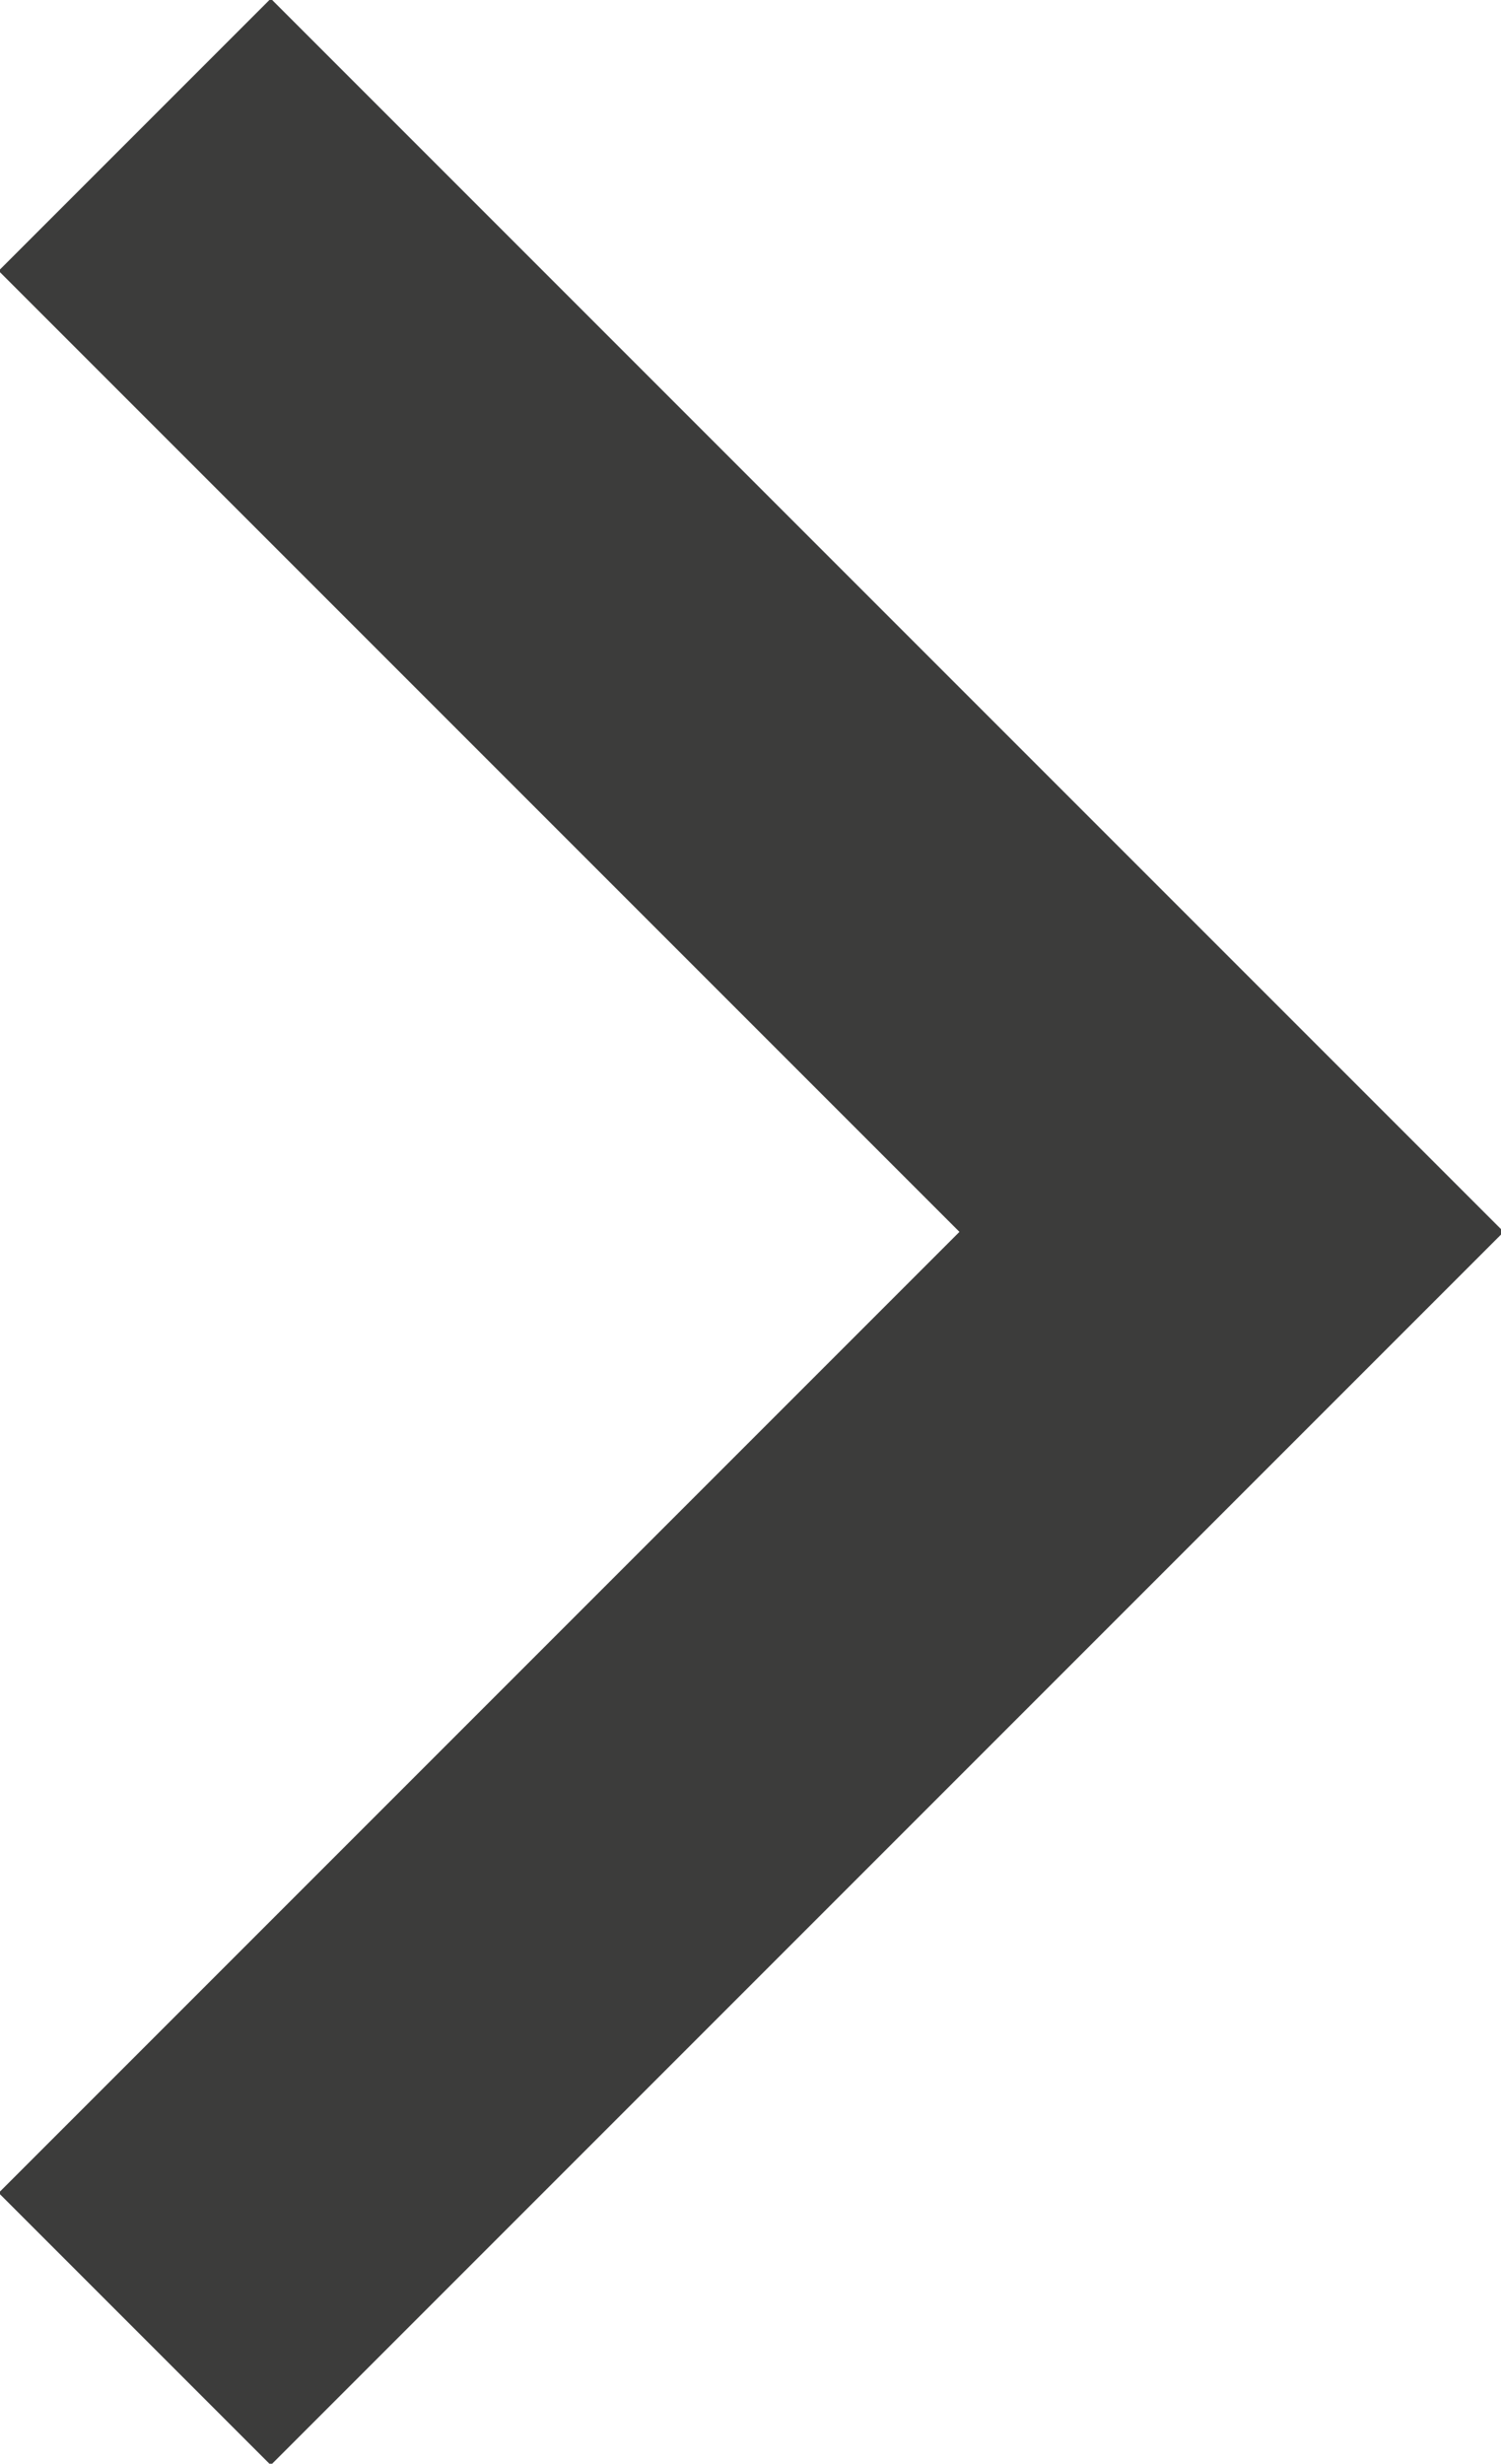<?xml version="1.0" encoding="utf-8"?>
<!-- Generator: Adobe Illustrator 19.1.0, SVG Export Plug-In . SVG Version: 6.00 Build 0)  -->
<!DOCTYPE svg PUBLIC "-//W3C//DTD SVG 1.1//EN" "http://www.w3.org/Graphics/SVG/1.1/DTD/svg11.dtd">
<svg version="1.1" id="Layer_1" xmlns="http://www.w3.org/2000/svg" xmlns:xlink="http://www.w3.org/1999/xlink" x="0px" y="0px"
	 viewBox="0 0 7.8 12.8" style="enable-background:new 0 0 7.8 12.8;" xml:space="preserve">
<style type="text/css">
	.st0{fill:none;stroke:#3c3c3b;stroke-width:2;stroke-miterlimit:10;}
</style>
<polyline class="st0" points="0.7,0.7 6.4,6.4 0.7,12.1 "/>
</svg>
